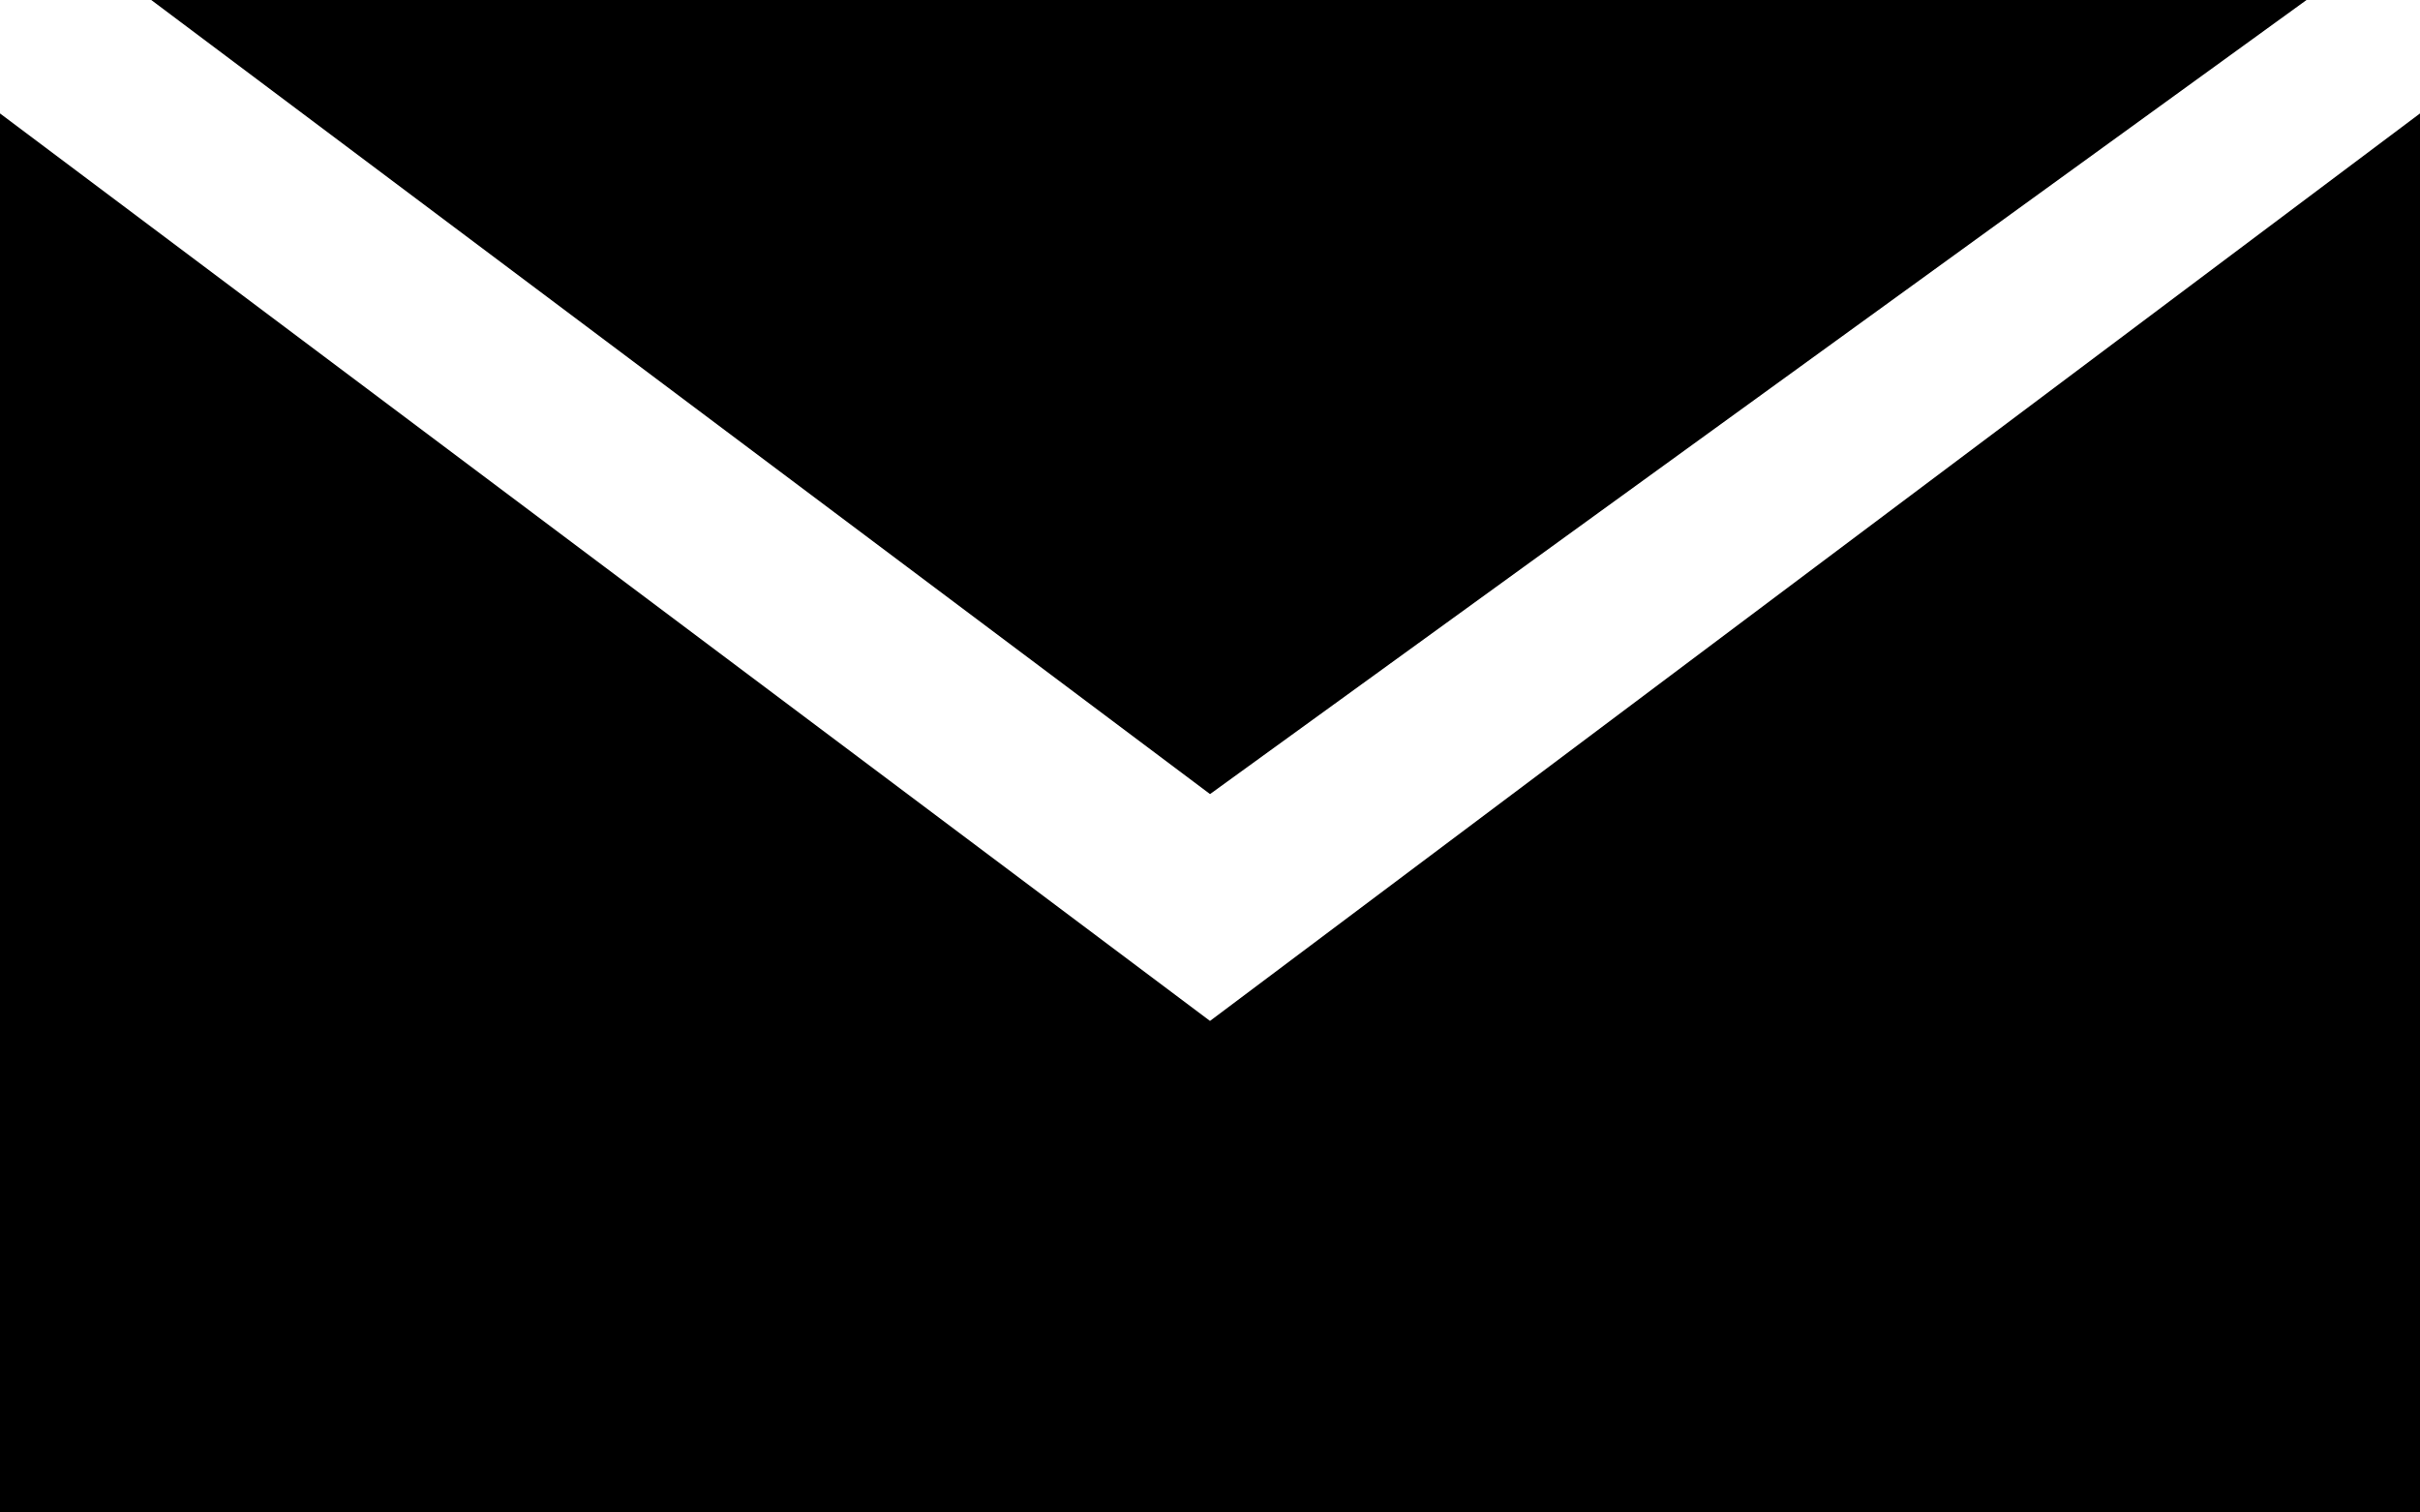 <svg width="32" height="20" viewBox="0 0 32 20" fill="none" xmlns="http://www.w3.org/2000/svg">
<path d="M25.871 1.5L16.016 8.637L6.5 1.5H25.871ZM30.5 4.5V18.5H1.5V4.5L15.1 14.7L16 15.375L16.9 14.7L30.5 4.5Z" fill="black" stroke="black" stroke-width="3"/>
</svg>
